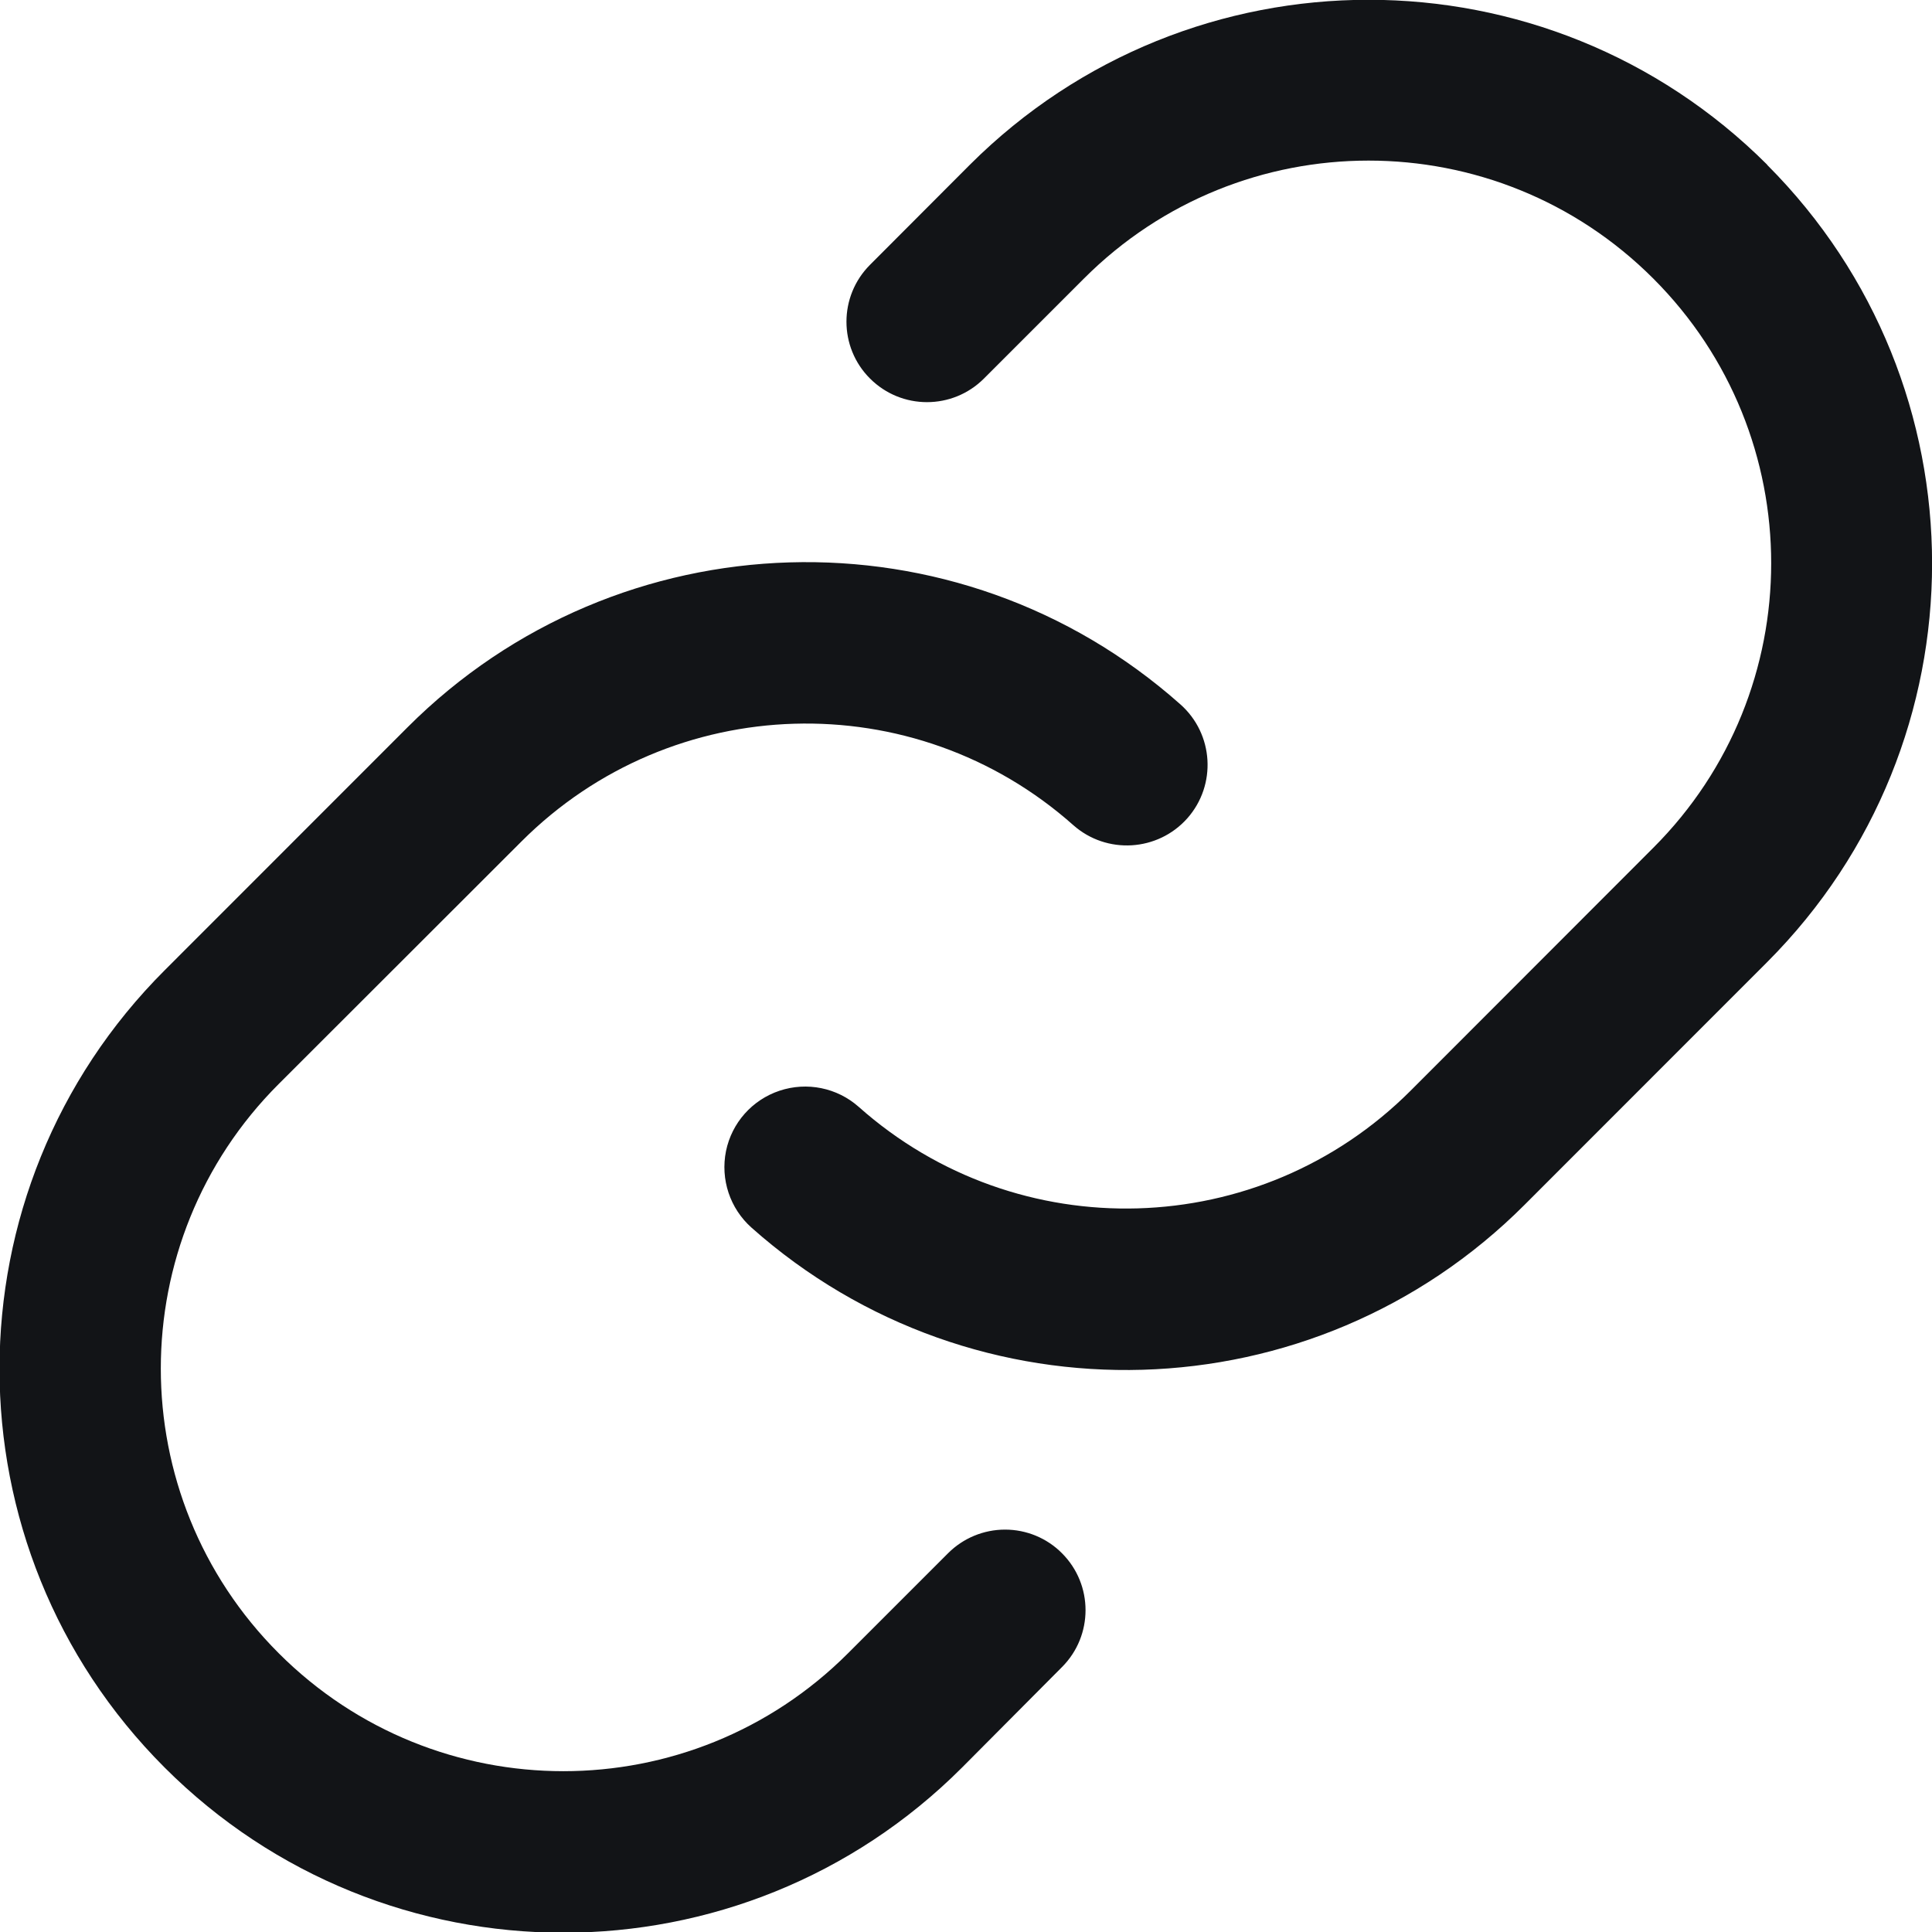 <svg width="18" height="18" viewBox="0 0 18 18" fill="none" xmlns="http://www.w3.org/2000/svg">
<path fill-rule="evenodd" clip-rule="evenodd" d="M9.894 14.471C10.187 14.764 10.187 15.239 9.894 15.532L8.962 16.469C6.91 18.52 3.584 18.519 1.533 16.467C-0.518 14.415 -0.517 11.088 1.536 9.038L3.797 6.776C5.762 4.81 8.92 4.716 10.998 6.563C11.308 6.838 11.337 7.313 11.062 7.624C10.786 7.934 10.311 7.963 10 7.688C8.516 6.369 6.262 6.436 4.858 7.84L2.597 10.099C1.132 11.563 1.132 13.938 2.597 15.403C4.062 16.868 6.436 16.868 7.901 15.403L8.833 14.471C8.974 14.33 9.165 14.251 9.364 14.251C9.563 14.251 9.754 14.33 9.894 14.471ZM16.464 1.534C14.412 -0.514 11.09 -0.514 9.037 1.534L8.106 2.467C7.813 2.76 7.813 3.235 8.106 3.527C8.399 3.82 8.874 3.82 9.167 3.527L10.099 2.595C11.563 1.13 13.938 1.13 15.403 2.595C16.868 4.06 16.868 6.435 15.403 7.899L13.142 10.162C11.738 11.566 9.483 11.631 8 10.312C7.799 10.134 7.518 10.077 7.263 10.162C7.008 10.247 6.818 10.461 6.764 10.724C6.711 10.988 6.801 11.259 7.002 11.438C9.08 13.285 12.238 13.192 14.203 11.226L16.464 8.964C18.513 6.912 18.513 3.588 16.464 1.536V1.534Z" fill="#121417"/>
</svg>
